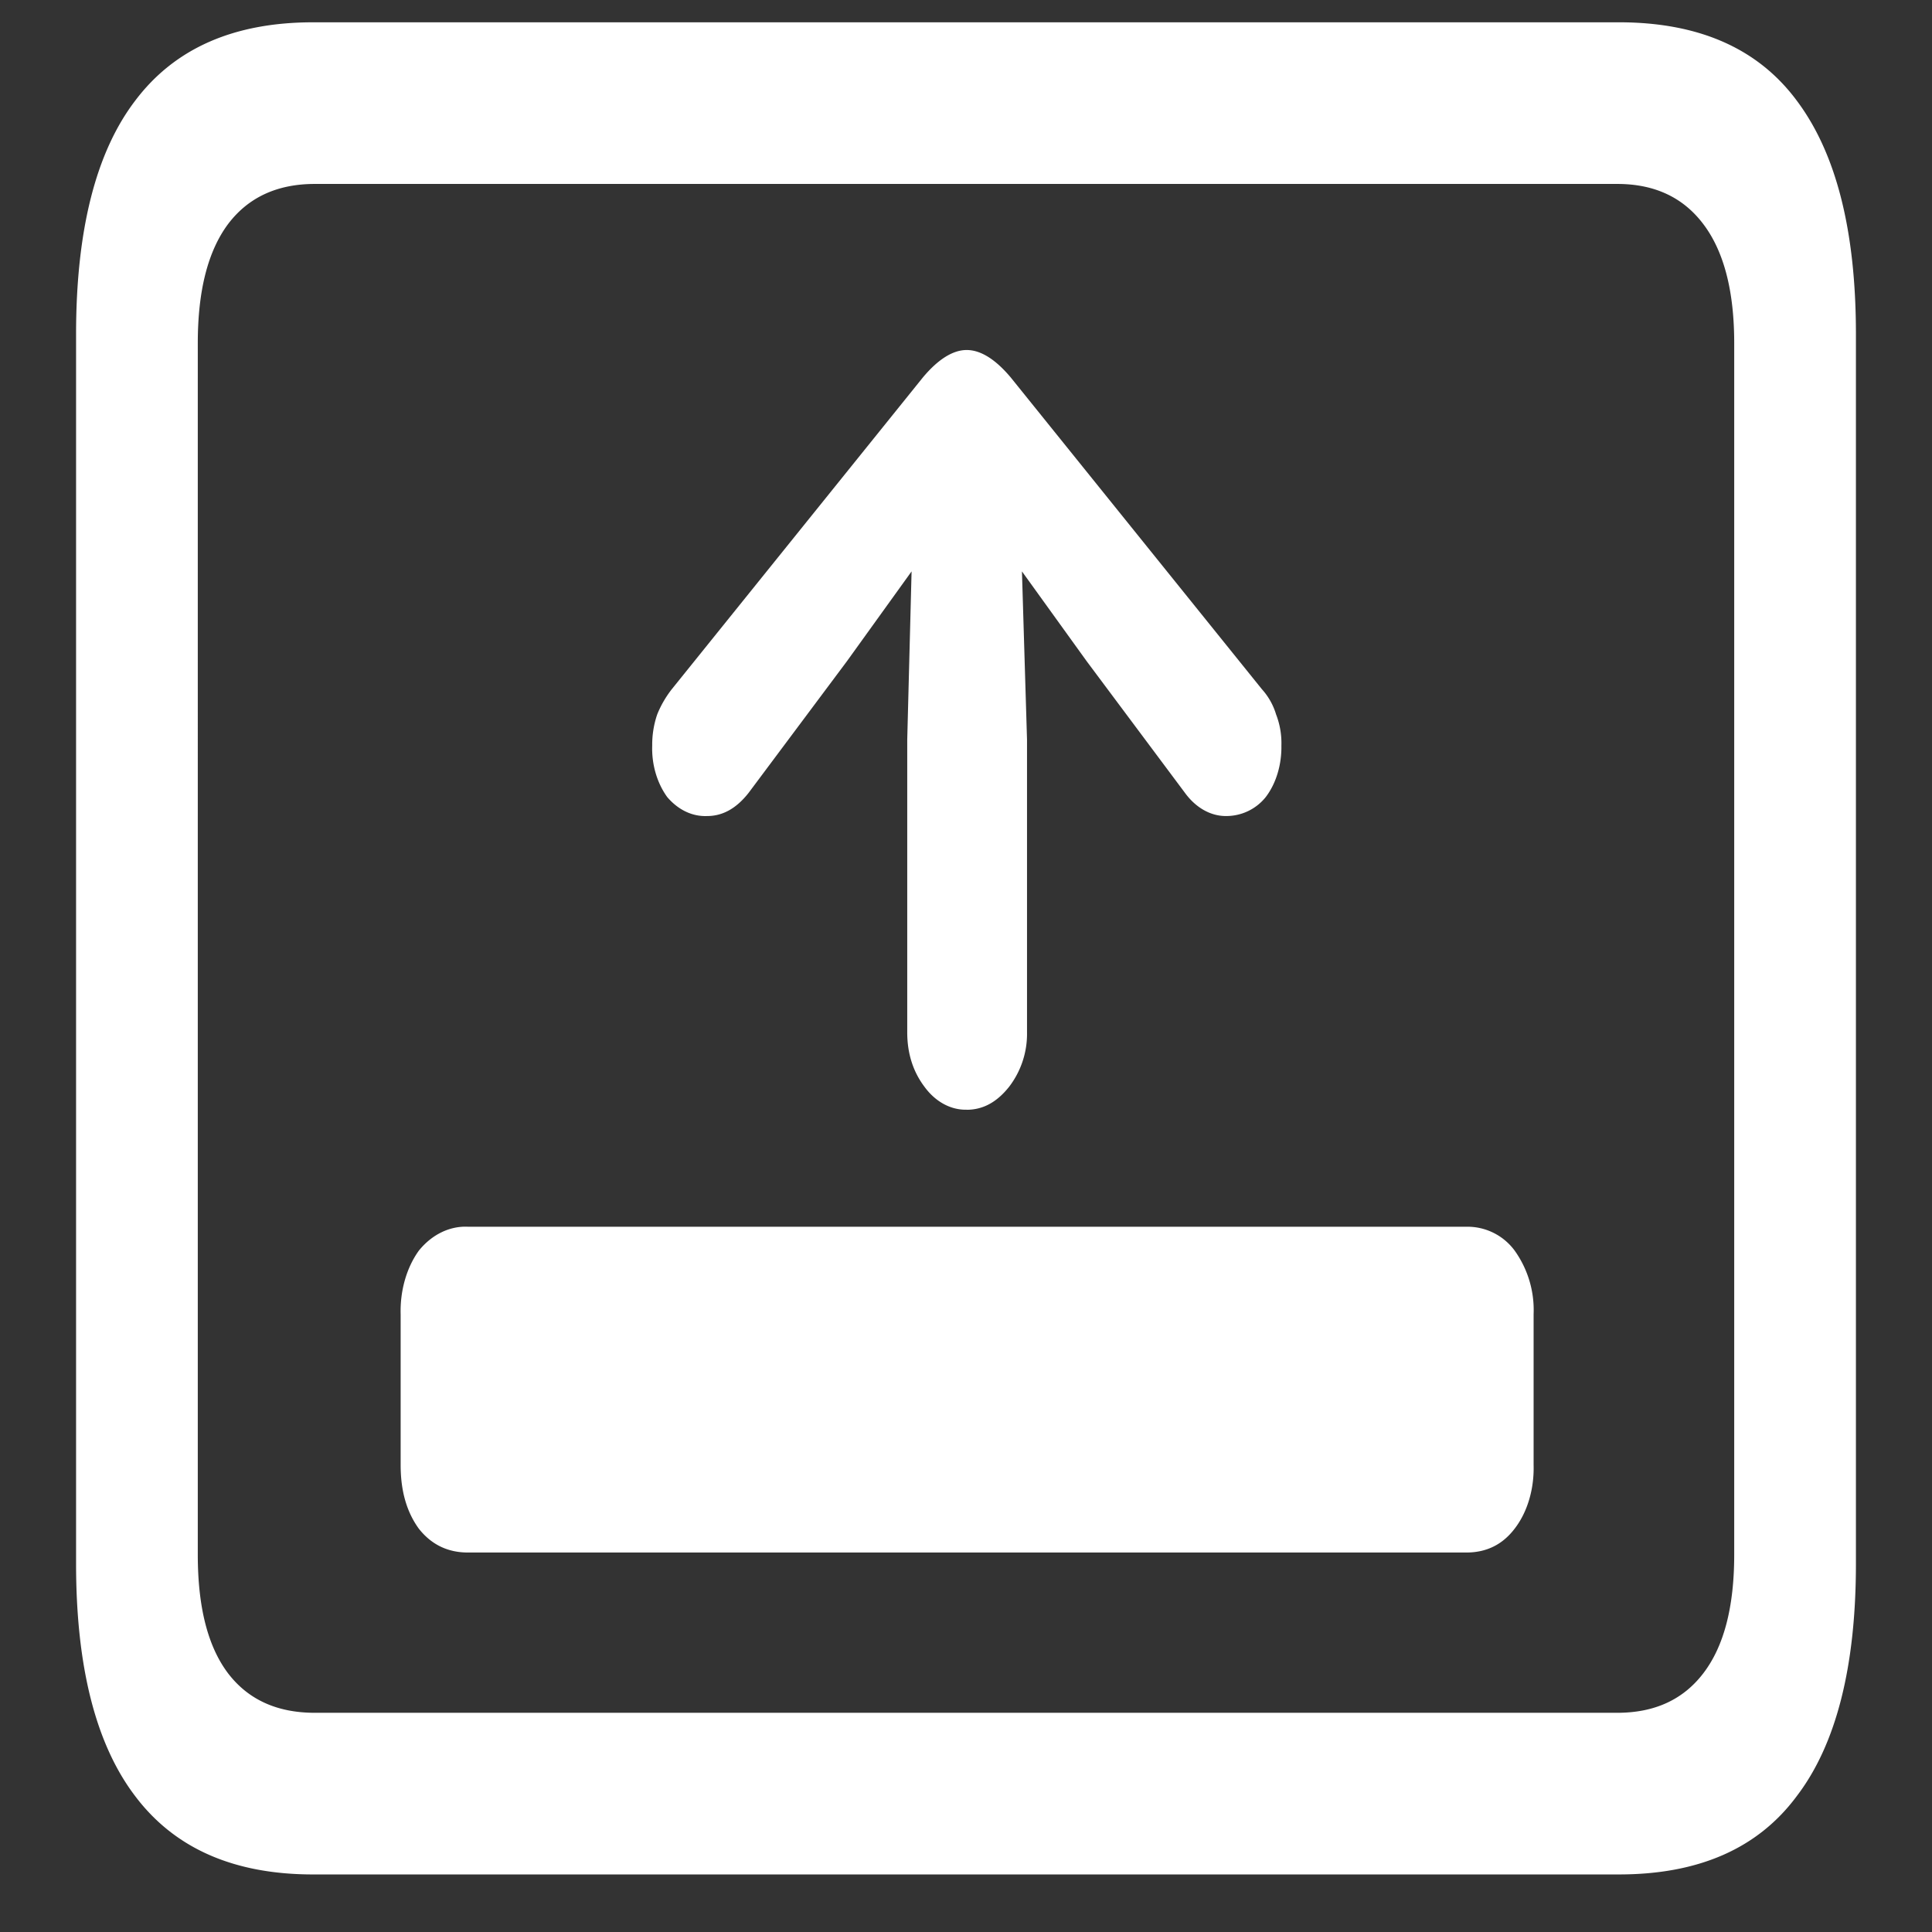 <svg xmlns="http://www.w3.org/2000/svg" width="24" height="24"><rect width="100%" height="100%" fill="#333333" stroke="none"/><path style="stroke:none;fill-rule:nonzero;fill:#fff;fill-opacity:1" d="M3.89 23.285h16.22c.988 0 1.726-.32 2.21-.973.489-.64.735-1.605.735-2.886V4.152c0-1.289-.246-2.25-.735-2.902-.484-.652-1.222-.973-2.21-.973H3.89c-.98 0-1.718.32-2.21.973-.489.64-.735 1.61-.735 2.902v15.274c0 1.281.246 2.246.735 2.887.492.652 1.23.972 2.21.972Zm.02-2.008c-.469 0-.828-.164-1.078-.492-.25-.332-.375-.82-.375-1.473V4.262c0-.649.125-1.14.375-1.477.25-.332.61-.5 1.078-.5h16.18c.465 0 .82.168 1.07.5.254.336.383.828.383 1.477v15.05c0 .653-.129 1.141-.383 1.473-.25.328-.605.492-1.07.492ZM4.977 18.2c0 .328.078.586.226.79.156.198.36.296.61.296h12.402c.25 0 .45-.098.601-.297.16-.207.243-.496.235-.789v-1.875a1.268 1.268 0 0 0-.235-.789.728.728 0 0 0-.601-.297H5.813c-.223-.011-.446.094-.61.297-.152.211-.234.496-.226.79Zm7.03-4.414c.204 0 .376-.094.528-.285a1.08 1.08 0 0 0 .223-.676V9.188l-.063-2.09.805 1.117 1.219 1.633c.133.183.316.289.508.289a.627.627 0 0 0 .496-.235c.129-.168.199-.402.195-.64a.984.984 0 0 0-.066-.387.815.815 0 0 0-.176-.313l-3.121-3.874c-.188-.223-.371-.34-.547-.34-.172 0-.356.117-.543.34L8.344 8.563c-.07.09-.133.195-.18.312a1.163 1.163 0 0 0-.062.387c-.008.238.062.468.187.64.137.16.313.243.496.235.192 0 .363-.094.516-.29l1.219-1.632.804-1.117-.054 2.09v3.636c0 .258.07.485.214.676.137.188.329.29.524.285Zm0 0"/></svg>